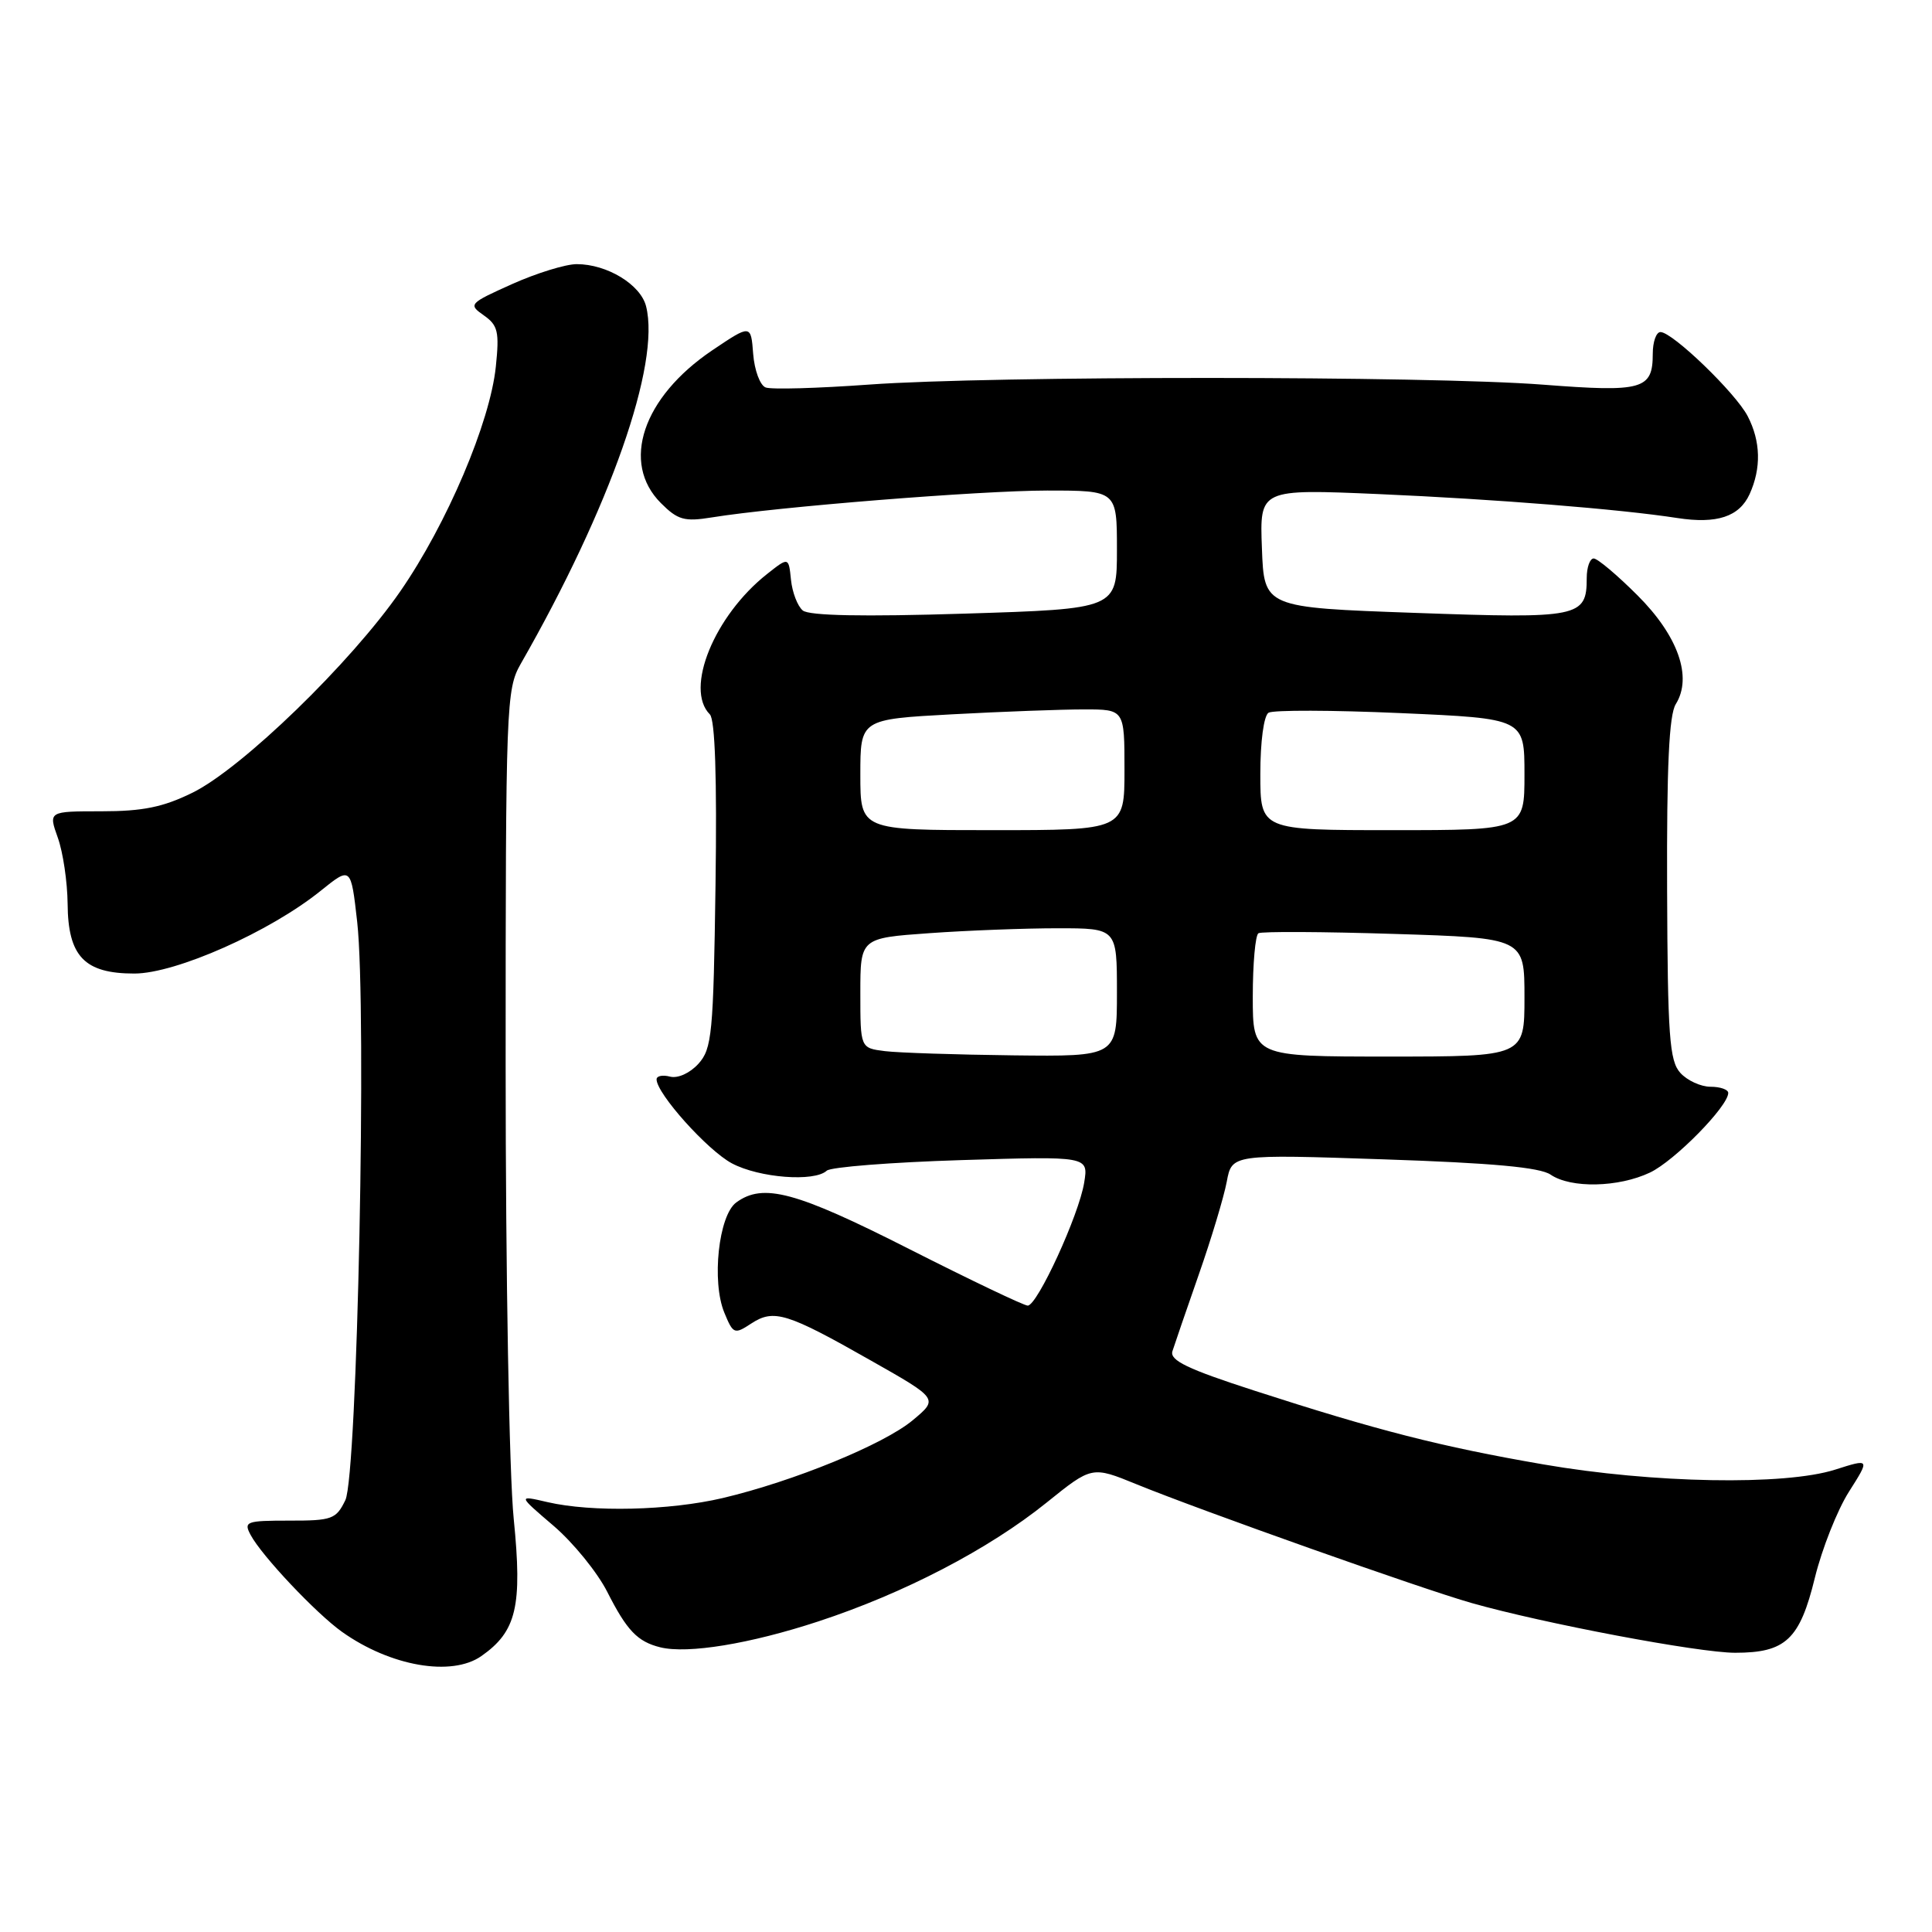 <?xml version="1.0" encoding="UTF-8" standalone="no"?>
<!DOCTYPE svg PUBLIC "-//W3C//DTD SVG 1.1//EN" "http://www.w3.org/Graphics/SVG/1.1/DTD/svg11.dtd" >
<svg xmlns="http://www.w3.org/2000/svg" xmlns:xlink="http://www.w3.org/1999/xlink" version="1.1" viewBox="0 0 256 256">
 <g >
 <path fill="currentColor"
d=" M 63.78 219.44 C 68.45 216.17 69.23 212.85 68.07 201.25 C 67.47 195.30 67.00 168.89 67.00 141.06 C 67.00 93.35 67.08 91.34 68.99 87.98 C 80.86 67.24 87.53 48.23 85.61 40.59 C 84.89 37.71 80.44 35.00 76.42 35.00 C 74.95 35.00 71.10 36.19 67.86 37.64 C 62.14 40.21 62.03 40.33 64.11 41.79 C 65.98 43.10 66.18 43.96 65.70 48.58 C 64.94 55.96 59.23 69.40 53.05 78.34 C 46.49 87.83 32.05 101.82 25.50 105.04 C 21.62 106.95 18.92 107.50 13.45 107.50 C 6.41 107.50 6.41 107.50 7.66 111.00 C 8.35 112.92 8.93 116.86 8.96 119.75 C 9.01 126.73 11.19 129.00 17.80 129.00 C 23.30 129.00 35.75 123.47 42.50 118.03 C 46.50 114.81 46.50 114.81 47.33 122.16 C 48.62 133.67 47.36 195.48 45.76 198.78 C 44.54 201.30 44.00 201.50 38.32 201.49 C 32.61 201.49 32.26 201.62 33.21 203.39 C 34.68 206.15 41.89 213.79 45.32 216.23 C 51.73 220.79 59.84 222.20 63.78 219.44 Z  M 108.42 214.85 C 119.79 211.12 131.01 205.28 138.67 199.11 C 144.69 194.26 144.69 194.26 150.59 196.67 C 159.09 200.14 188.53 210.58 195.00 212.41 C 204.55 215.12 225.09 219.00 229.92 219.00 C 236.61 219.00 238.48 217.25 240.48 209.06 C 241.42 205.23 243.45 200.10 244.99 197.67 C 247.79 193.26 247.79 193.26 243.15 194.74 C 236.45 196.86 219.02 196.55 204.50 194.04 C 190.94 191.70 182.50 189.54 166.19 184.26 C 157.37 181.41 154.98 180.26 155.35 179.05 C 155.62 178.20 157.19 173.62 158.85 168.87 C 160.51 164.13 162.17 158.60 162.55 156.59 C 163.23 152.94 163.23 152.94 183.37 153.62 C 197.72 154.10 204.07 154.68 205.47 155.65 C 208.15 157.48 214.46 157.35 218.63 155.37 C 221.88 153.83 229.00 146.59 229.00 144.82 C 229.00 144.37 227.94 144.00 226.65 144.00 C 225.37 144.00 223.56 143.17 222.65 142.16 C 221.21 140.57 220.97 137.32 220.90 117.80 C 220.84 101.53 221.16 94.72 222.05 93.30 C 224.28 89.72 222.37 84.27 216.98 78.89 C 214.29 76.20 211.68 74.00 211.17 74.00 C 210.67 74.00 210.25 75.17 210.25 76.59 C 210.25 81.80 209.28 81.99 187.50 81.21 C 167.50 80.50 167.50 80.50 167.21 72.64 C 166.91 64.79 166.91 64.79 182.71 65.47 C 198.07 66.14 214.64 67.46 222.25 68.64 C 227.50 69.45 230.46 68.47 231.83 65.48 C 233.39 62.04 233.31 58.49 231.58 55.15 C 229.99 52.08 221.62 44.00 220.02 44.00 C 219.46 44.00 219.00 45.29 219.00 46.88 C 219.00 51.62 217.66 51.99 204.46 50.97 C 189.21 49.79 131.32 49.78 115.15 50.96 C 108.35 51.45 102.19 51.63 101.45 51.34 C 100.71 51.06 99.97 49.06 99.80 46.90 C 99.50 42.97 99.50 42.97 94.36 46.43 C 85.15 52.65 82.24 61.33 87.57 66.66 C 89.81 68.90 90.68 69.15 94.32 68.56 C 102.95 67.16 129.84 65.01 138.75 65.00 C 148.00 65.00 148.00 65.00 148.00 72.84 C 148.00 80.68 148.00 80.68 127.81 81.31 C 114.38 81.73 107.21 81.59 106.37 80.89 C 105.68 80.32 104.98 78.49 104.81 76.83 C 104.50 73.80 104.50 73.80 101.64 76.06 C 94.64 81.59 90.69 91.29 94.06 94.66 C 94.75 95.35 95.01 103.06 94.81 117.25 C 94.53 137.00 94.34 138.97 92.54 140.96 C 91.41 142.20 89.82 142.92 88.79 142.66 C 87.81 142.40 87.00 142.56 87.00 143.02 C 87.00 144.90 93.75 152.43 96.98 154.15 C 100.61 156.08 107.91 156.64 109.55 155.12 C 110.07 154.64 118.09 154.01 127.36 153.72 C 144.23 153.20 144.23 153.20 143.66 156.70 C 142.97 160.99 137.45 173.00 136.18 173.00 C 135.68 173.00 128.60 169.62 120.47 165.50 C 105.44 157.88 101.13 156.72 97.56 159.33 C 95.22 161.04 94.27 169.82 95.98 173.94 C 97.15 176.78 97.31 176.84 99.55 175.37 C 102.54 173.42 104.26 173.95 115.42 180.29 C 124.35 185.35 124.35 185.35 120.94 188.19 C 117.11 191.39 105.16 196.28 95.76 198.50 C 88.69 200.16 78.43 200.40 72.55 199.04 C 68.60 198.12 68.60 198.12 73.34 202.17 C 75.95 204.40 79.15 208.34 80.46 210.92 C 83.07 216.07 84.47 217.53 87.50 218.28 C 91.14 219.17 99.38 217.82 108.42 214.85 Z  M 117.25 139.28 C 114.00 138.87 114.00 138.87 114.00 131.59 C 114.00 124.30 114.00 124.30 123.15 123.65 C 128.19 123.29 135.84 123.00 140.15 123.00 C 148.00 123.00 148.00 123.00 148.00 131.50 C 148.00 140.00 148.00 140.00 134.25 139.84 C 126.69 139.75 119.04 139.50 117.25 139.28 Z  M 166.00 132.06 C 166.00 127.69 166.34 123.91 166.75 123.66 C 167.16 123.41 175.26 123.45 184.75 123.75 C 202.00 124.29 202.00 124.29 202.00 132.15 C 202.00 140.00 202.00 140.00 184.00 140.00 C 166.00 140.00 166.00 140.00 166.00 132.06 Z  M 114.00 102.65 C 114.00 95.31 114.00 95.31 126.16 94.65 C 132.84 94.29 140.72 94.00 143.66 94.00 C 149.00 94.00 149.00 94.00 149.00 102.00 C 149.00 110.00 149.00 110.00 131.50 110.00 C 114.00 110.00 114.00 110.00 114.00 102.65 Z  M 167.00 102.56 C 167.00 98.25 167.46 94.83 168.09 94.44 C 168.70 94.07 176.57 94.09 185.59 94.49 C 202.00 95.21 202.00 95.21 202.00 102.61 C 202.00 110.00 202.00 110.00 184.50 110.00 C 167.00 110.00 167.00 110.00 167.00 102.56 Z "/>
</g>
</svg>